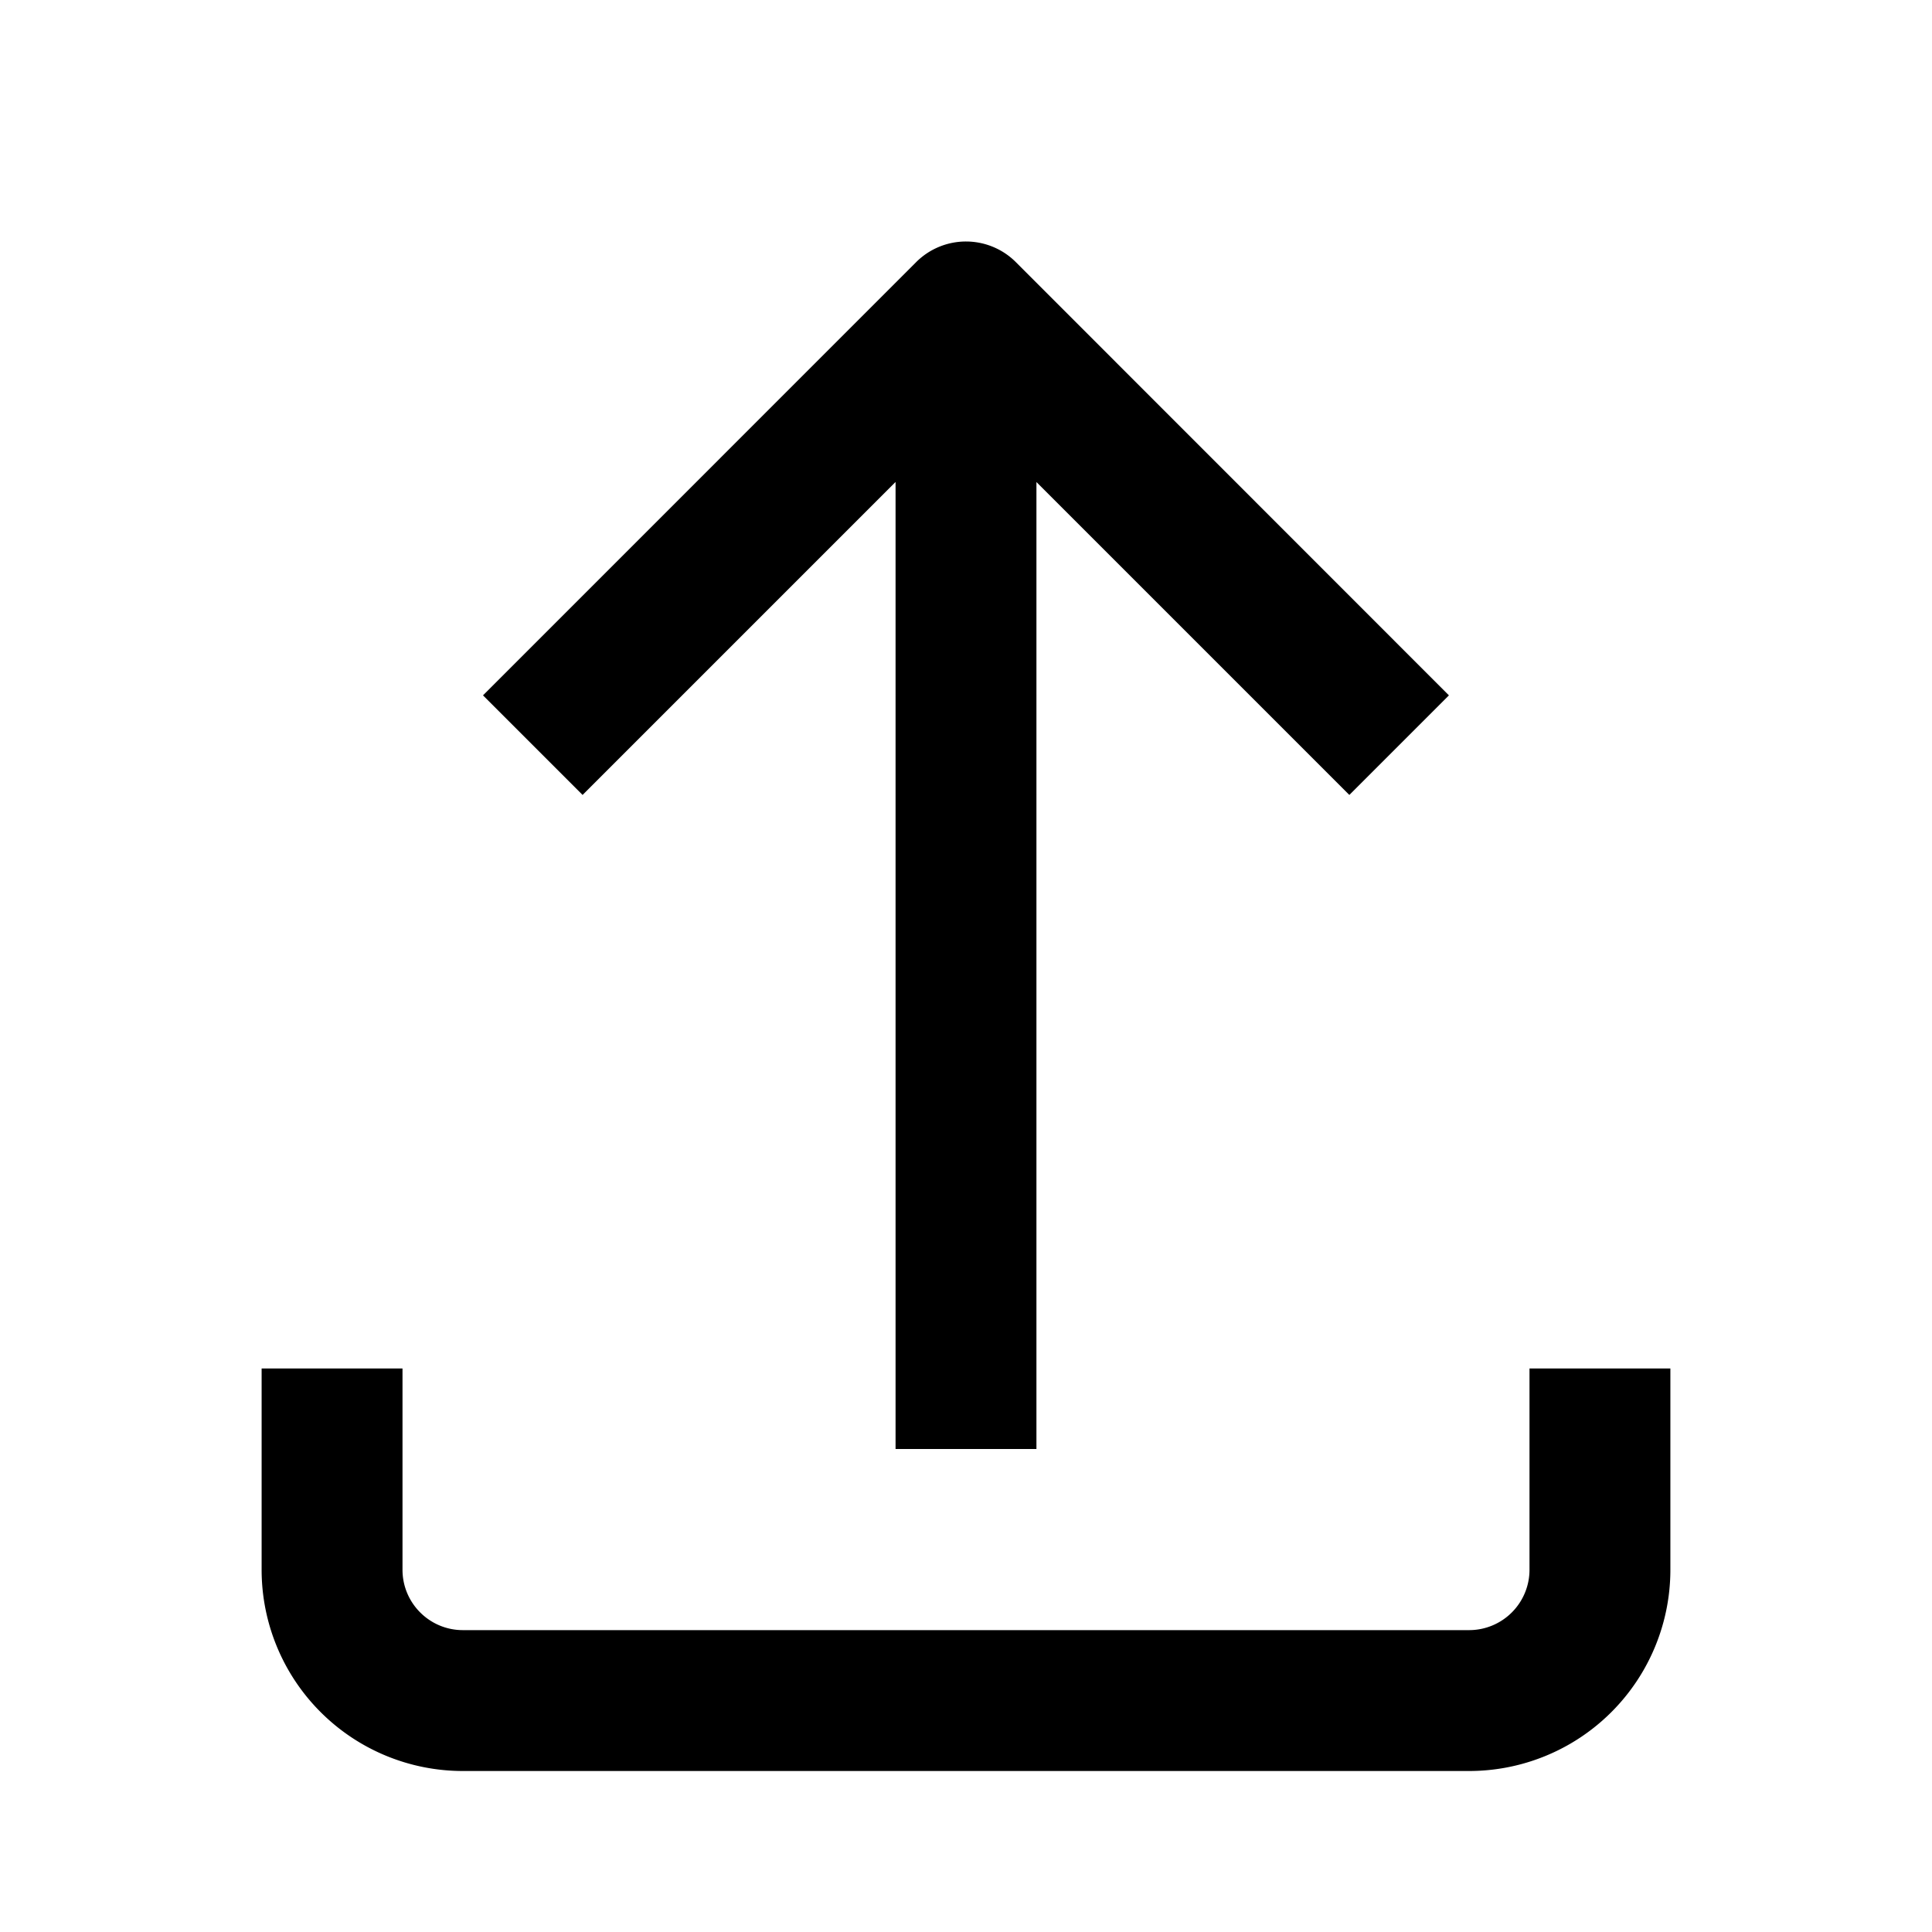 <!-- This Source Code Form is subject to the terms of the Mozilla Public
- License, v. 2.0. If a copy of the MPL was not distributed with this
- file, You can obtain one at http://mozilla.org/MPL/2.0/. --><svg width="24" height="24" fill="none" xmlns="http://www.w3.org/2000/svg">
    <path d="M12 3c.232 0 .455.092.619.256l5.38 5.382-1.237 1.237-3.887-3.887V18h-1.75V5.987L7.237 9.875 6 8.638l5.381-5.382A.875.875 0 0 1 12 3z" fill="#000" />
    <path d="M5 17v2.5c0 .414.336.75.75.75h12.5a.75.75 0 0 0 .75-.75V17h1.75v2.5a2.5 2.5 0 0 1-2.5 2.5H5.75a2.5 2.5 0 0 1-2.5-2.5V17H5z" fill="#000" />
</svg>
